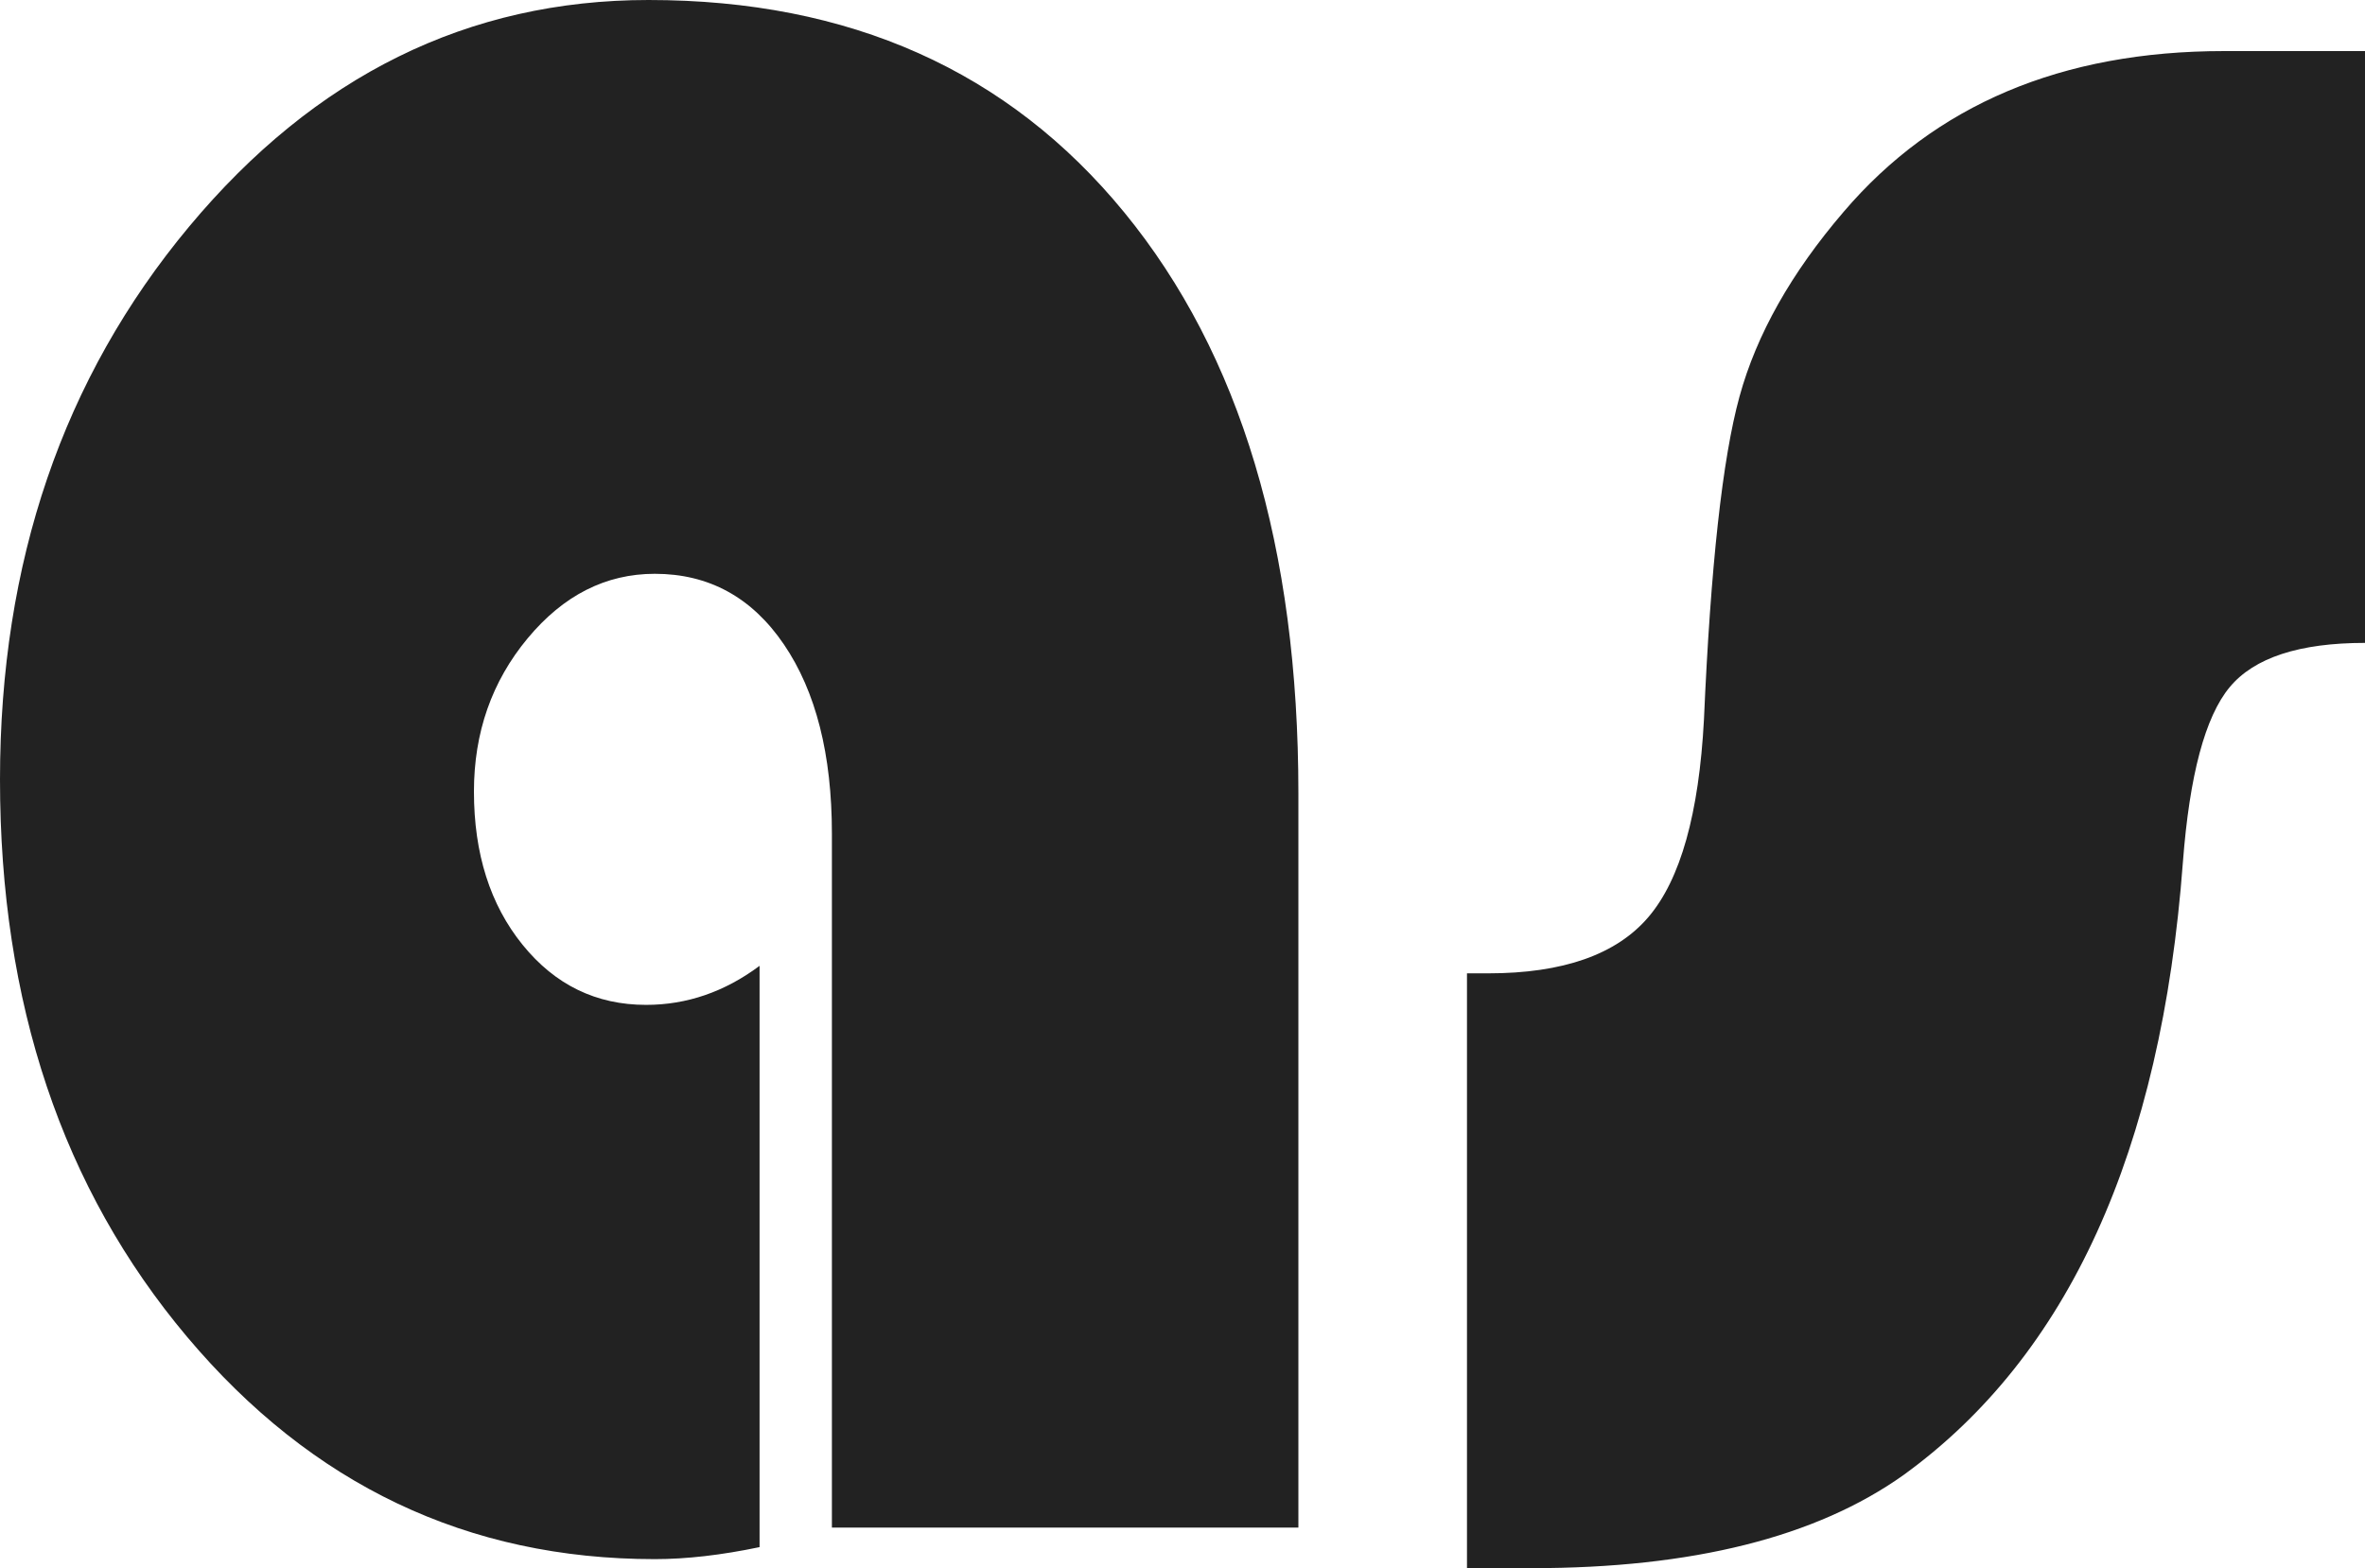 <?xml version="1.0" encoding="UTF-8" standalone="no"?>
<svg width="98px" height="65px" viewBox="0 0 98 65" version="1.1" xmlns="http://www.w3.org/2000/svg" xmlns:xlink="http://www.w3.org/1999/xlink">
  <title>alphashuro logo</title>
  <desc>Created with Sketch.</desc>
  <defs></defs>
  <g stroke="none" stroke-width="1" fill="none" fill-rule="evenodd" id="logo">
    <path fill="#222" d="M31.475,40.034 L31.475,64.128 C29.89,64.46 28.443,64.626 27.133,64.626 C19.381,64.626 12.921,61.555 7.752,55.412 C2.584,49.269 0,41.569 0,32.313 C0,23.306 2.61,15.669 7.83,9.401 C13.05,3.134 19.398,-1.14666897e-14 26.875,0 C35.213,-1.14666897e-14 41.786,2.937 46.592,8.81 C51.399,14.683 53.802,22.704 53.802,32.874 L53.802,63.319 L34.472,63.319 L34.472,34.555 C34.472,31.276 33.809,28.661 32.483,26.71 C31.156,24.759 29.373,23.784 27.133,23.784 C25.101,23.784 23.343,24.676 21.862,26.461 C20.38,28.246 19.639,30.362 19.639,32.811 C19.639,35.385 20.311,37.502 21.655,39.162 C22.999,40.822 24.704,41.652 26.772,41.652 C28.46,41.652 30.028,41.113 31.475,40.034 L31.475,40.034 Z M98,2.117 L98,26.648 C95.278,26.648 93.409,27.26 92.392,28.484 C91.376,29.709 90.73,32.126 90.454,35.738 C89.558,47.733 85.7,56.2 78.877,61.14 C75.26,63.713 70.126,65 63.476,65 L60.788,65 L60.788,40.345 L61.667,40.345 C64.768,40.345 66.982,39.567 68.308,38.01 C69.635,36.454 70.401,33.724 70.608,29.823 C70.884,23.472 71.375,19.01 72.081,16.437 C72.787,13.863 74.226,11.311 76.397,8.779 C80.187,4.337 85.441,2.117 92.16,2.117 L98,2.117 Z"></path>
  </g>
</svg>